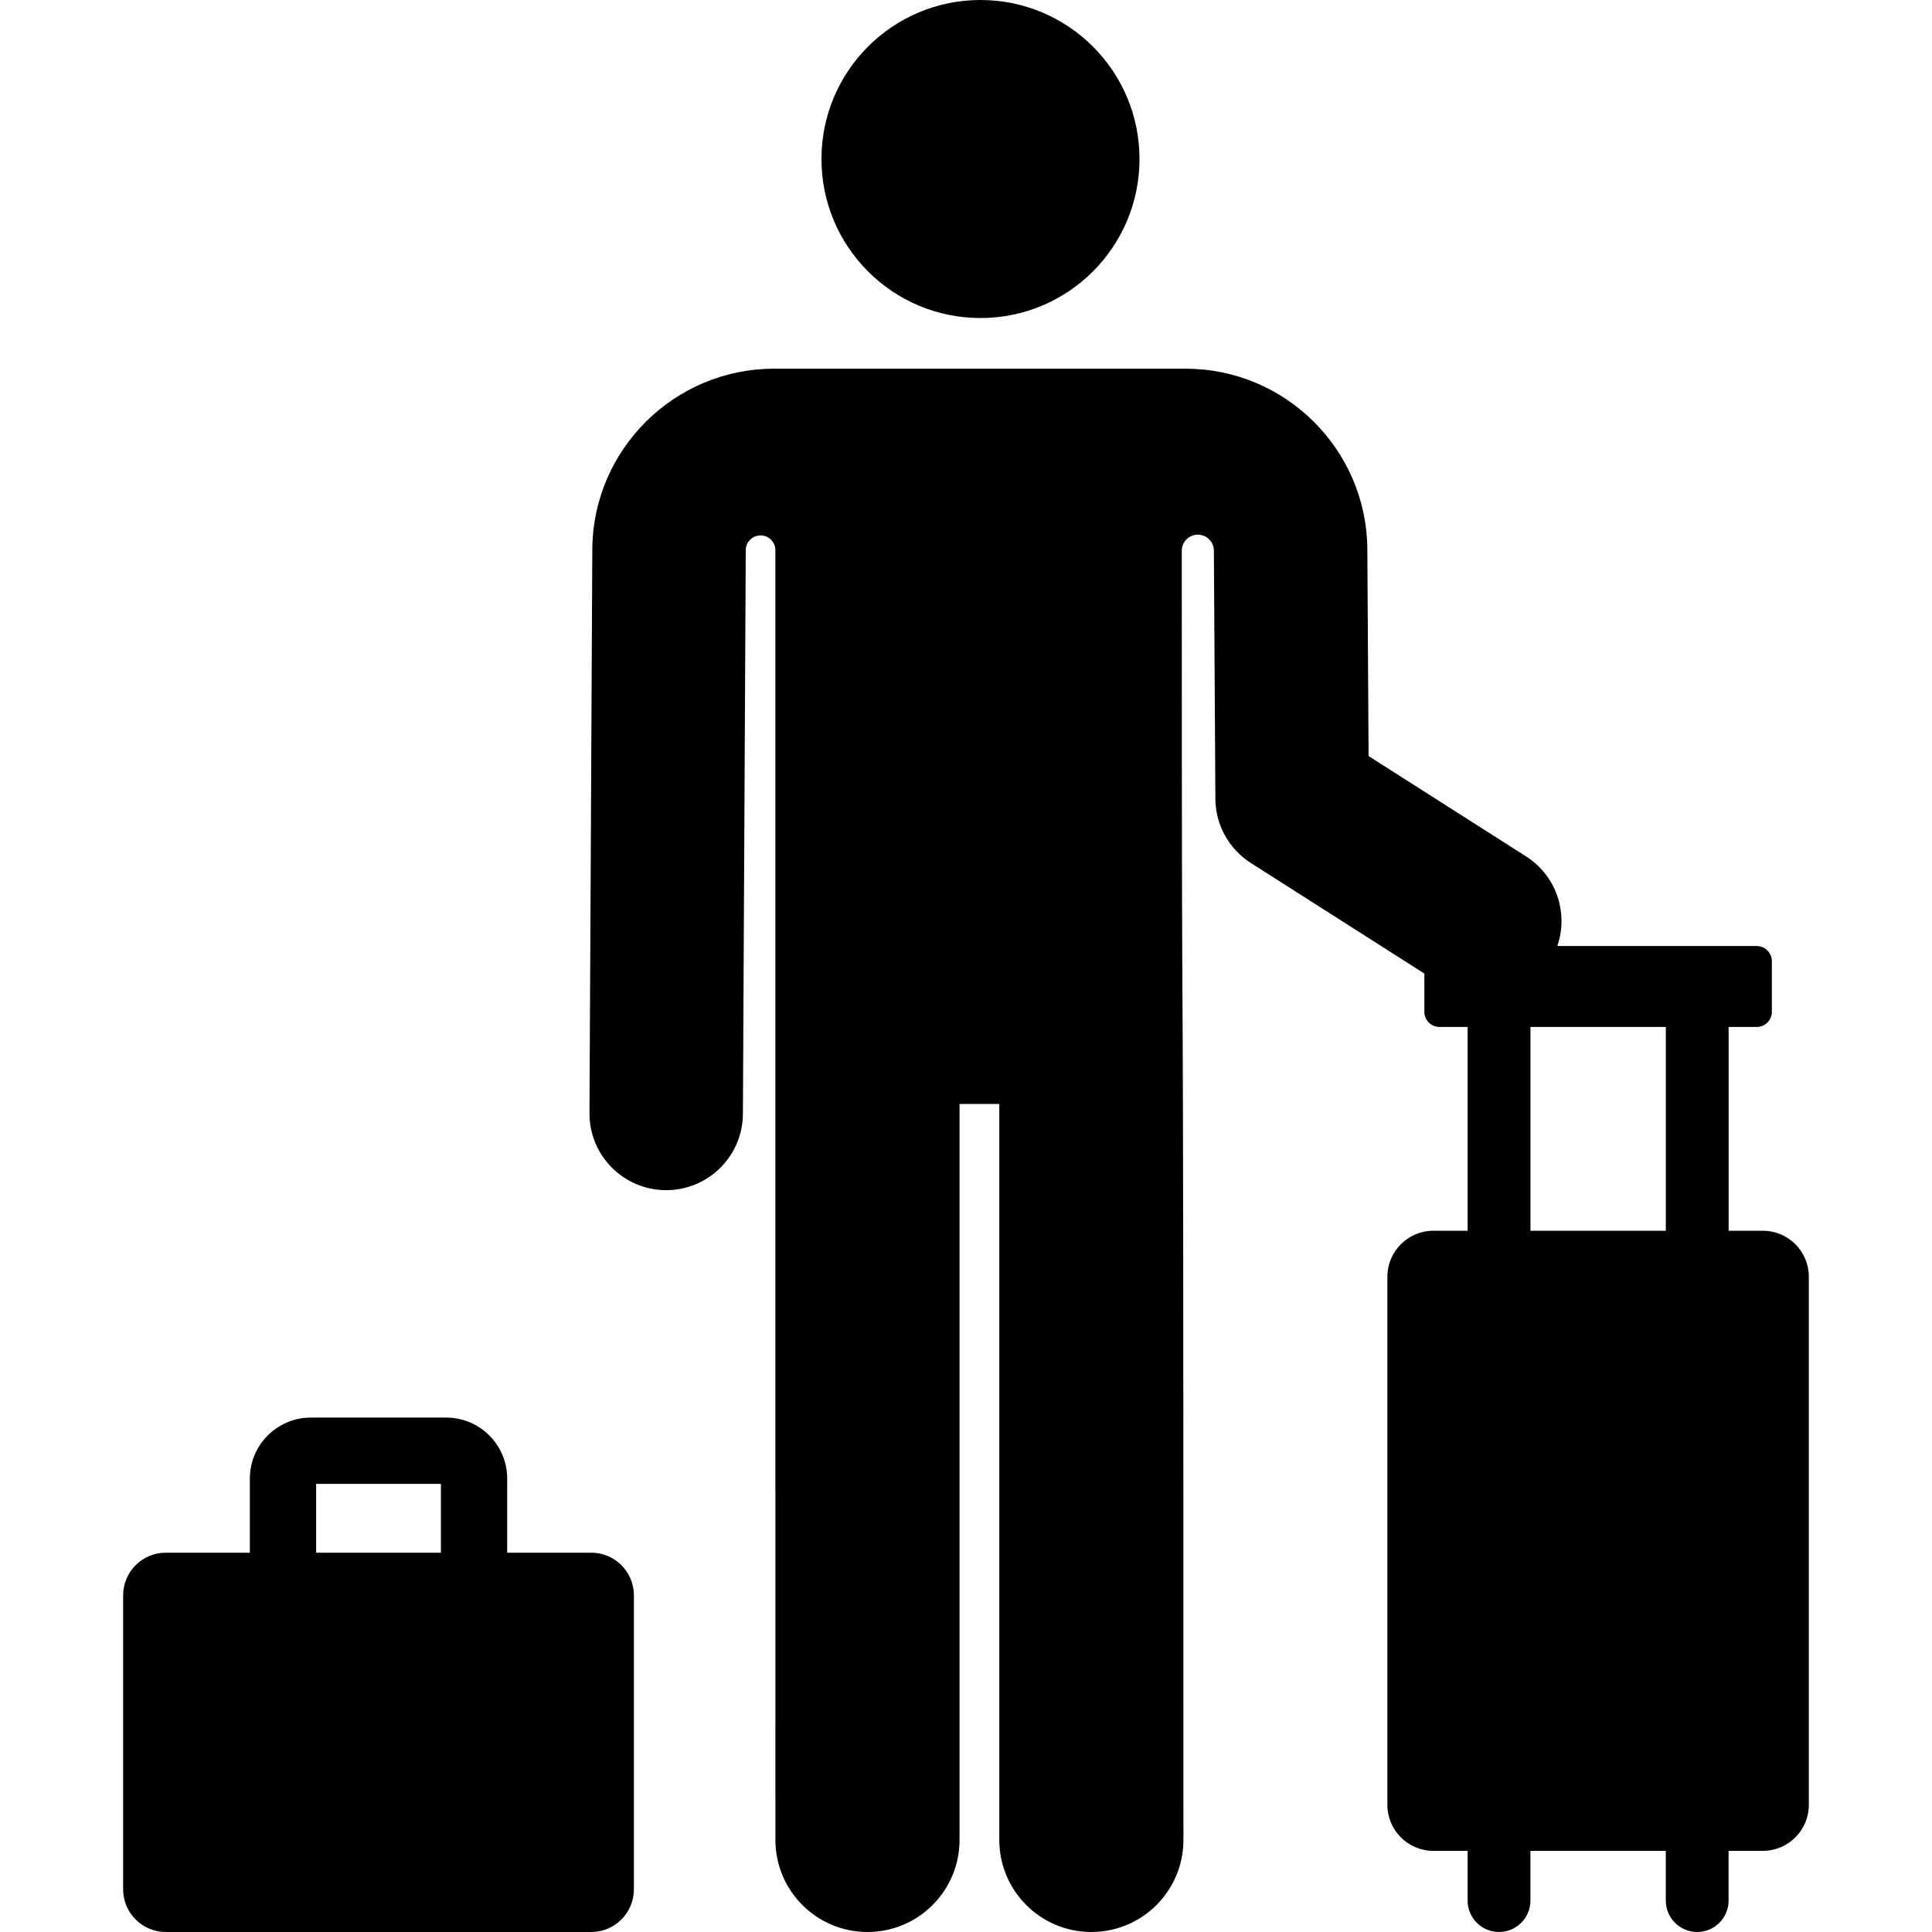 <svg xmlns="http://www.w3.org/2000/svg" xmlns:xlink="http://www.w3.org/1999/xlink" id="Layer_1" x="0px" y="0px" viewBox="0 0 512.001 512.001" style="enable-background:new 0 0 512.001 512.001;" xml:space="preserve">
<g>
	<g>
		<path d="M156.683,411.479h-22.274v-19.652c0-8.907-7.246-16.153-16.153-16.153H82.367c-8.907,0-16.153,7.246-16.153,16.153v19.652    H43.941c-6.244,0-11.307,5.063-11.307,11.307v77.906c0,6.245,5.063,11.307,11.307,11.307h112.741    c6.244,0,11.307-5.063,11.307-11.307v-77.906C167.989,416.541,162.927,411.479,156.683,411.479z M116.845,411.479h-0.001H83.78    v-18.24h33.065V411.479z"></path>
	</g>
</g>
<g>
	<g>
		<circle cx="259.839" cy="42.141" r="42.141"></circle>
	</g>
</g>
<g>
	<g>
		<path d="M467.168,326.163h-9.066v-54.005h7.442c2.221,0,4.022-1.801,4.022-4.022v-13.406c0-2.221-1.801-4.022-4.022-4.022H412.71    c2.989-8.683-0.201-18.595-8.286-23.747l-41.732-26.595l-0.331-54.776c-0.133-26.399-21.718-47.876-48.118-47.876    c-11.299,0-97.821,0-109.159,0c-26.4,0-47.985,21.477-48.118,47.876l-0.751,149.38c-0.057,11.23,9.001,20.379,20.23,20.435    c0.036,0,0.07,0,0.104,0c11.181,0,20.275-9.037,20.331-20.23l0.751-149.38c0.011-2.166,1.772-3.913,3.936-3.908    c2.165,0.006,3.915,1.762,3.915,3.926l0.009,341.787c0,13.476,10.924,24.4,24.4,24.4c13.476,0,24.4-10.924,24.4-24.4V292.57    h10.534v195.029c0,13.476,10.924,24.4,24.4,24.4c13.476,0,24.4-10.924,24.4-24.4c0-318.415-0.432-143.909-0.443-341.647    c0-2.323,1.863-4.217,4.186-4.256c2.323-0.038,4.249,1.794,4.324,4.116c0,0,0,0.001,0,0.002l0.398,65.869    c0.041,6.903,3.582,13.314,9.405,17.024l45.98,29.302v10.125c0,2.221,1.801,4.022,4.022,4.022h7.442v54.005h-9.066    c-6.738,0-12.199,5.462-12.199,12.199v139.941c0,6.738,5.462,12.199,12.199,12.199h9.066v13.177c0,4.595,3.726,8.321,8.321,8.321    c4.595,0,8.321-3.726,8.321-8.321v-13.177h35.877v13.177c0,4.595,3.726,8.321,8.321,8.321c4.595,0,8.321-3.726,8.321-8.321    v-13.177h9.065c6.738,0,12.199-5.462,12.199-12.199v-139.94C479.366,331.624,473.906,326.163,467.168,326.163z M441.46,326.163    h-35.873v-54.005h35.873V326.163z"></path>
	</g>
</g>
<g>
</g>
<g>
</g>
<g>
</g>
<g>
</g>
<g>
</g>
<g>
</g>
<g>
</g>
<g>
</g>
<g>
</g>
<g>
</g>
<g>
</g>
<g>
</g>
<g>
</g>
<g>
</g>
<g>
</g>
</svg>